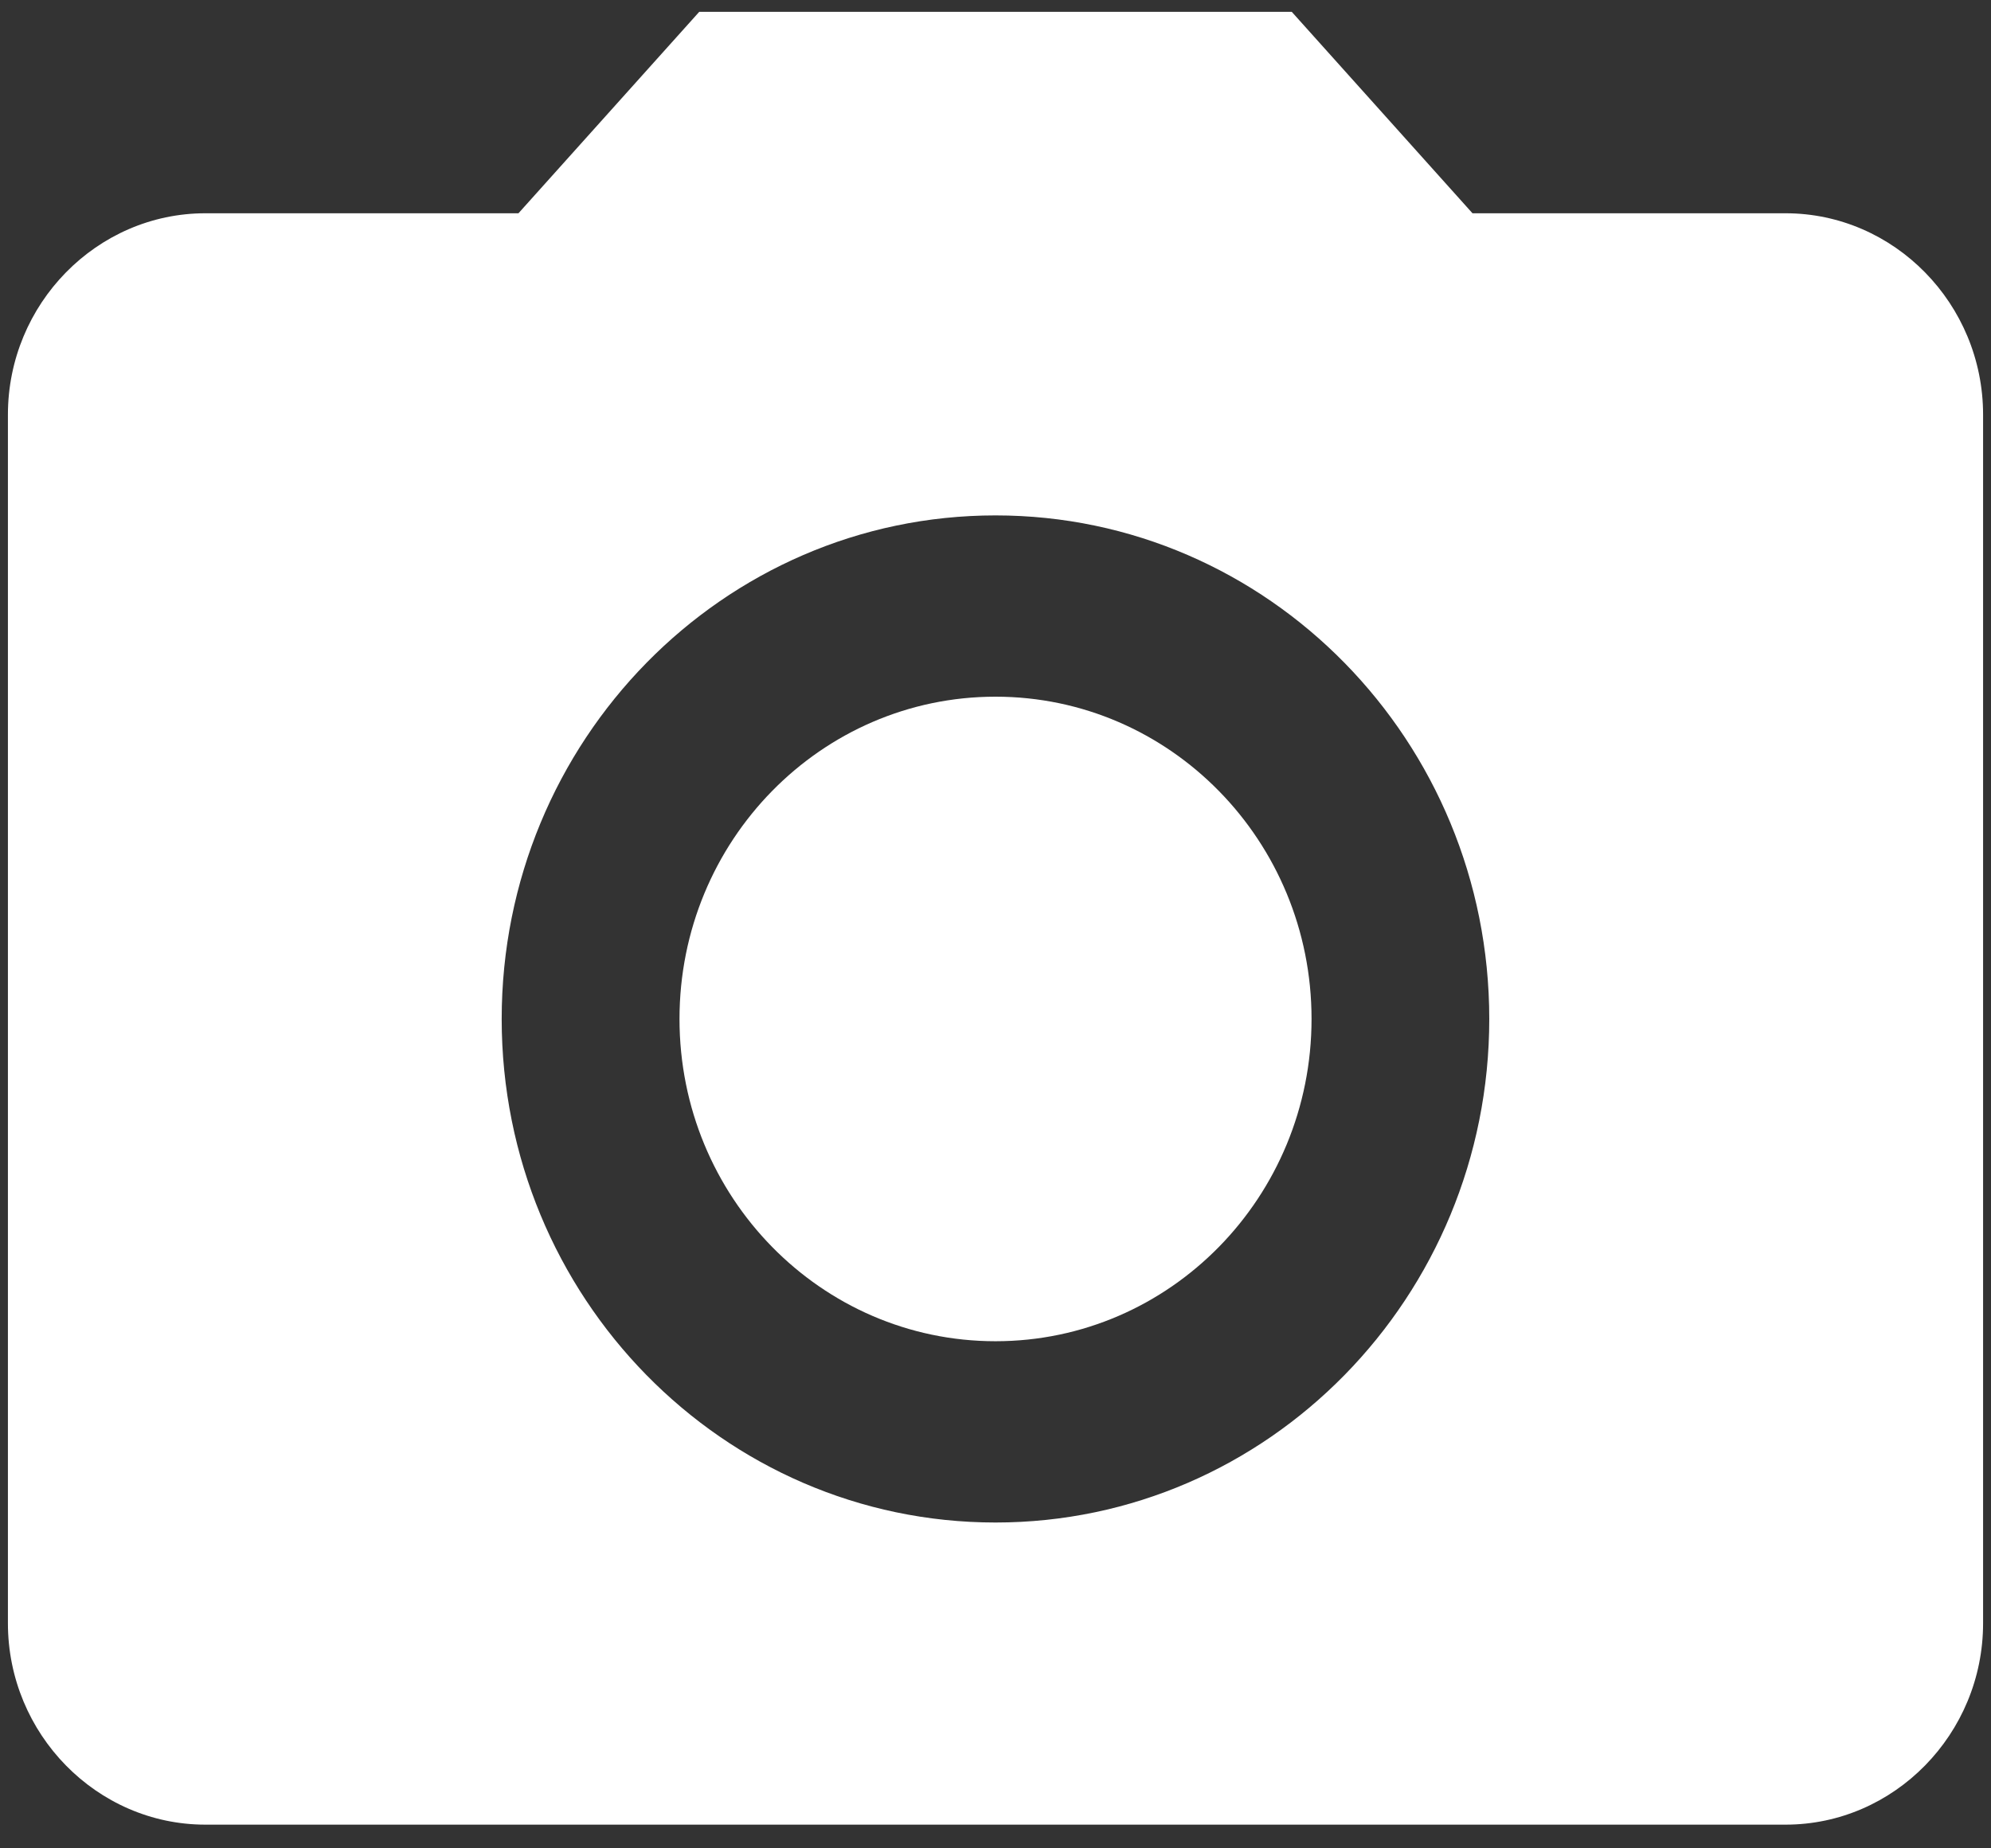 <svg width="42" height="39" viewBox="0 0 42 39" fill="none" xmlns="http://www.w3.org/2000/svg">
<rect x="0" y="0" width="42" height="39" fill="#333333" stroke="none"/>
<path d="M21 28.3C24.682 28.3 27.667 25.256 27.667 21.5C27.667 17.744 24.682 14.7 21 14.7C17.318 14.7 14.334 17.744 14.334 21.5C14.334 25.256 17.318 28.3 21 28.3Z" fill="white"/>
<path d="M14.75 0.25L10.937 4.5H4.333C2.042 4.5 0.167 6.412 0.167 8.75V34.25C0.167 36.587 2.042 38.5 4.333 38.5H37.666C39.958 38.5 41.833 36.587 41.833 34.25V8.75C41.833 6.412 39.958 4.5 37.666 4.5H31.062L27.25 0.25H14.75ZM21 32.125C15.25 32.125 10.583 27.365 10.583 21.5C10.583 15.635 15.25 10.875 21 10.875C26.75 10.875 31.416 15.635 31.416 21.5C31.416 27.365 26.75 32.125 21 32.125Z" fill="white"/>
</svg>
